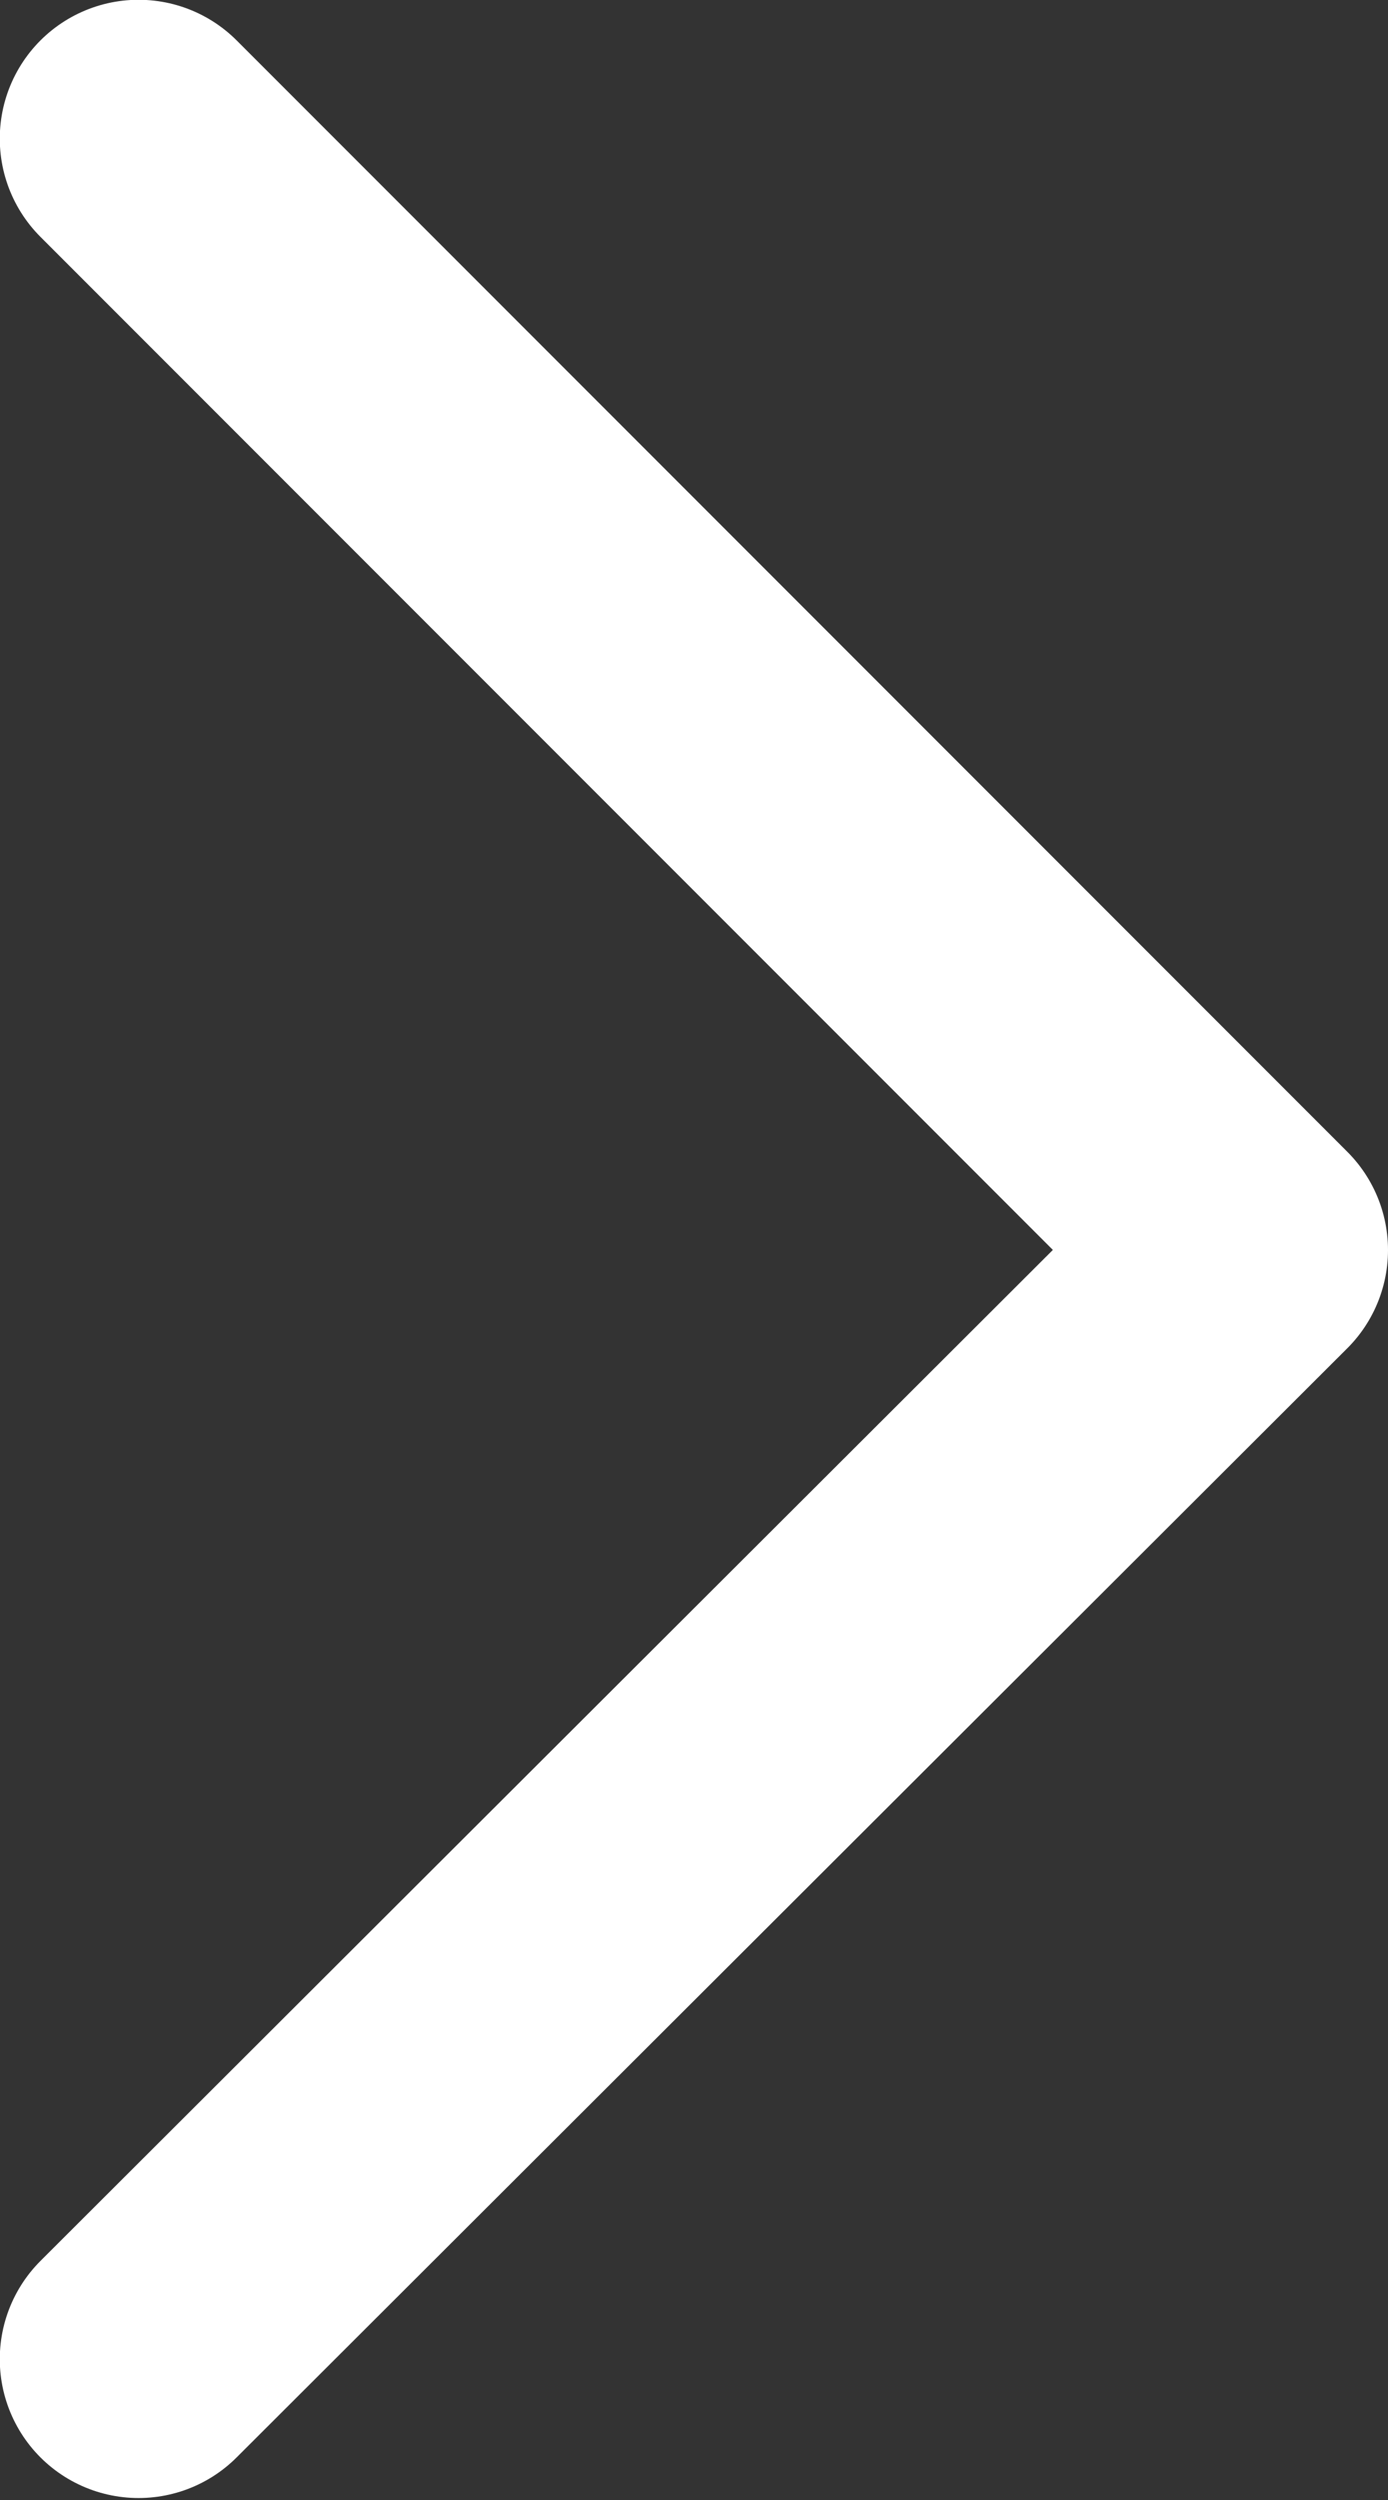 <svg width="6.211" height="11.181" viewBox="0 0 6.211 11.181" fill="none" xmlns="http://www.w3.org/2000/svg" xmlns:xlink="http://www.w3.org/1999/xlink">
	<rect x="0" y="0" width="6.211" height="11.181" fill="#333333" stroke="none"/>
	<path id="Vector" d="M0.62 0.62L5.59 5.59L0.62 10.55" stroke="#ffffff" stroke-opacity="1" stroke-width="1.242" stroke-linejoin="round" stroke-linecap="round"/>
</svg>
